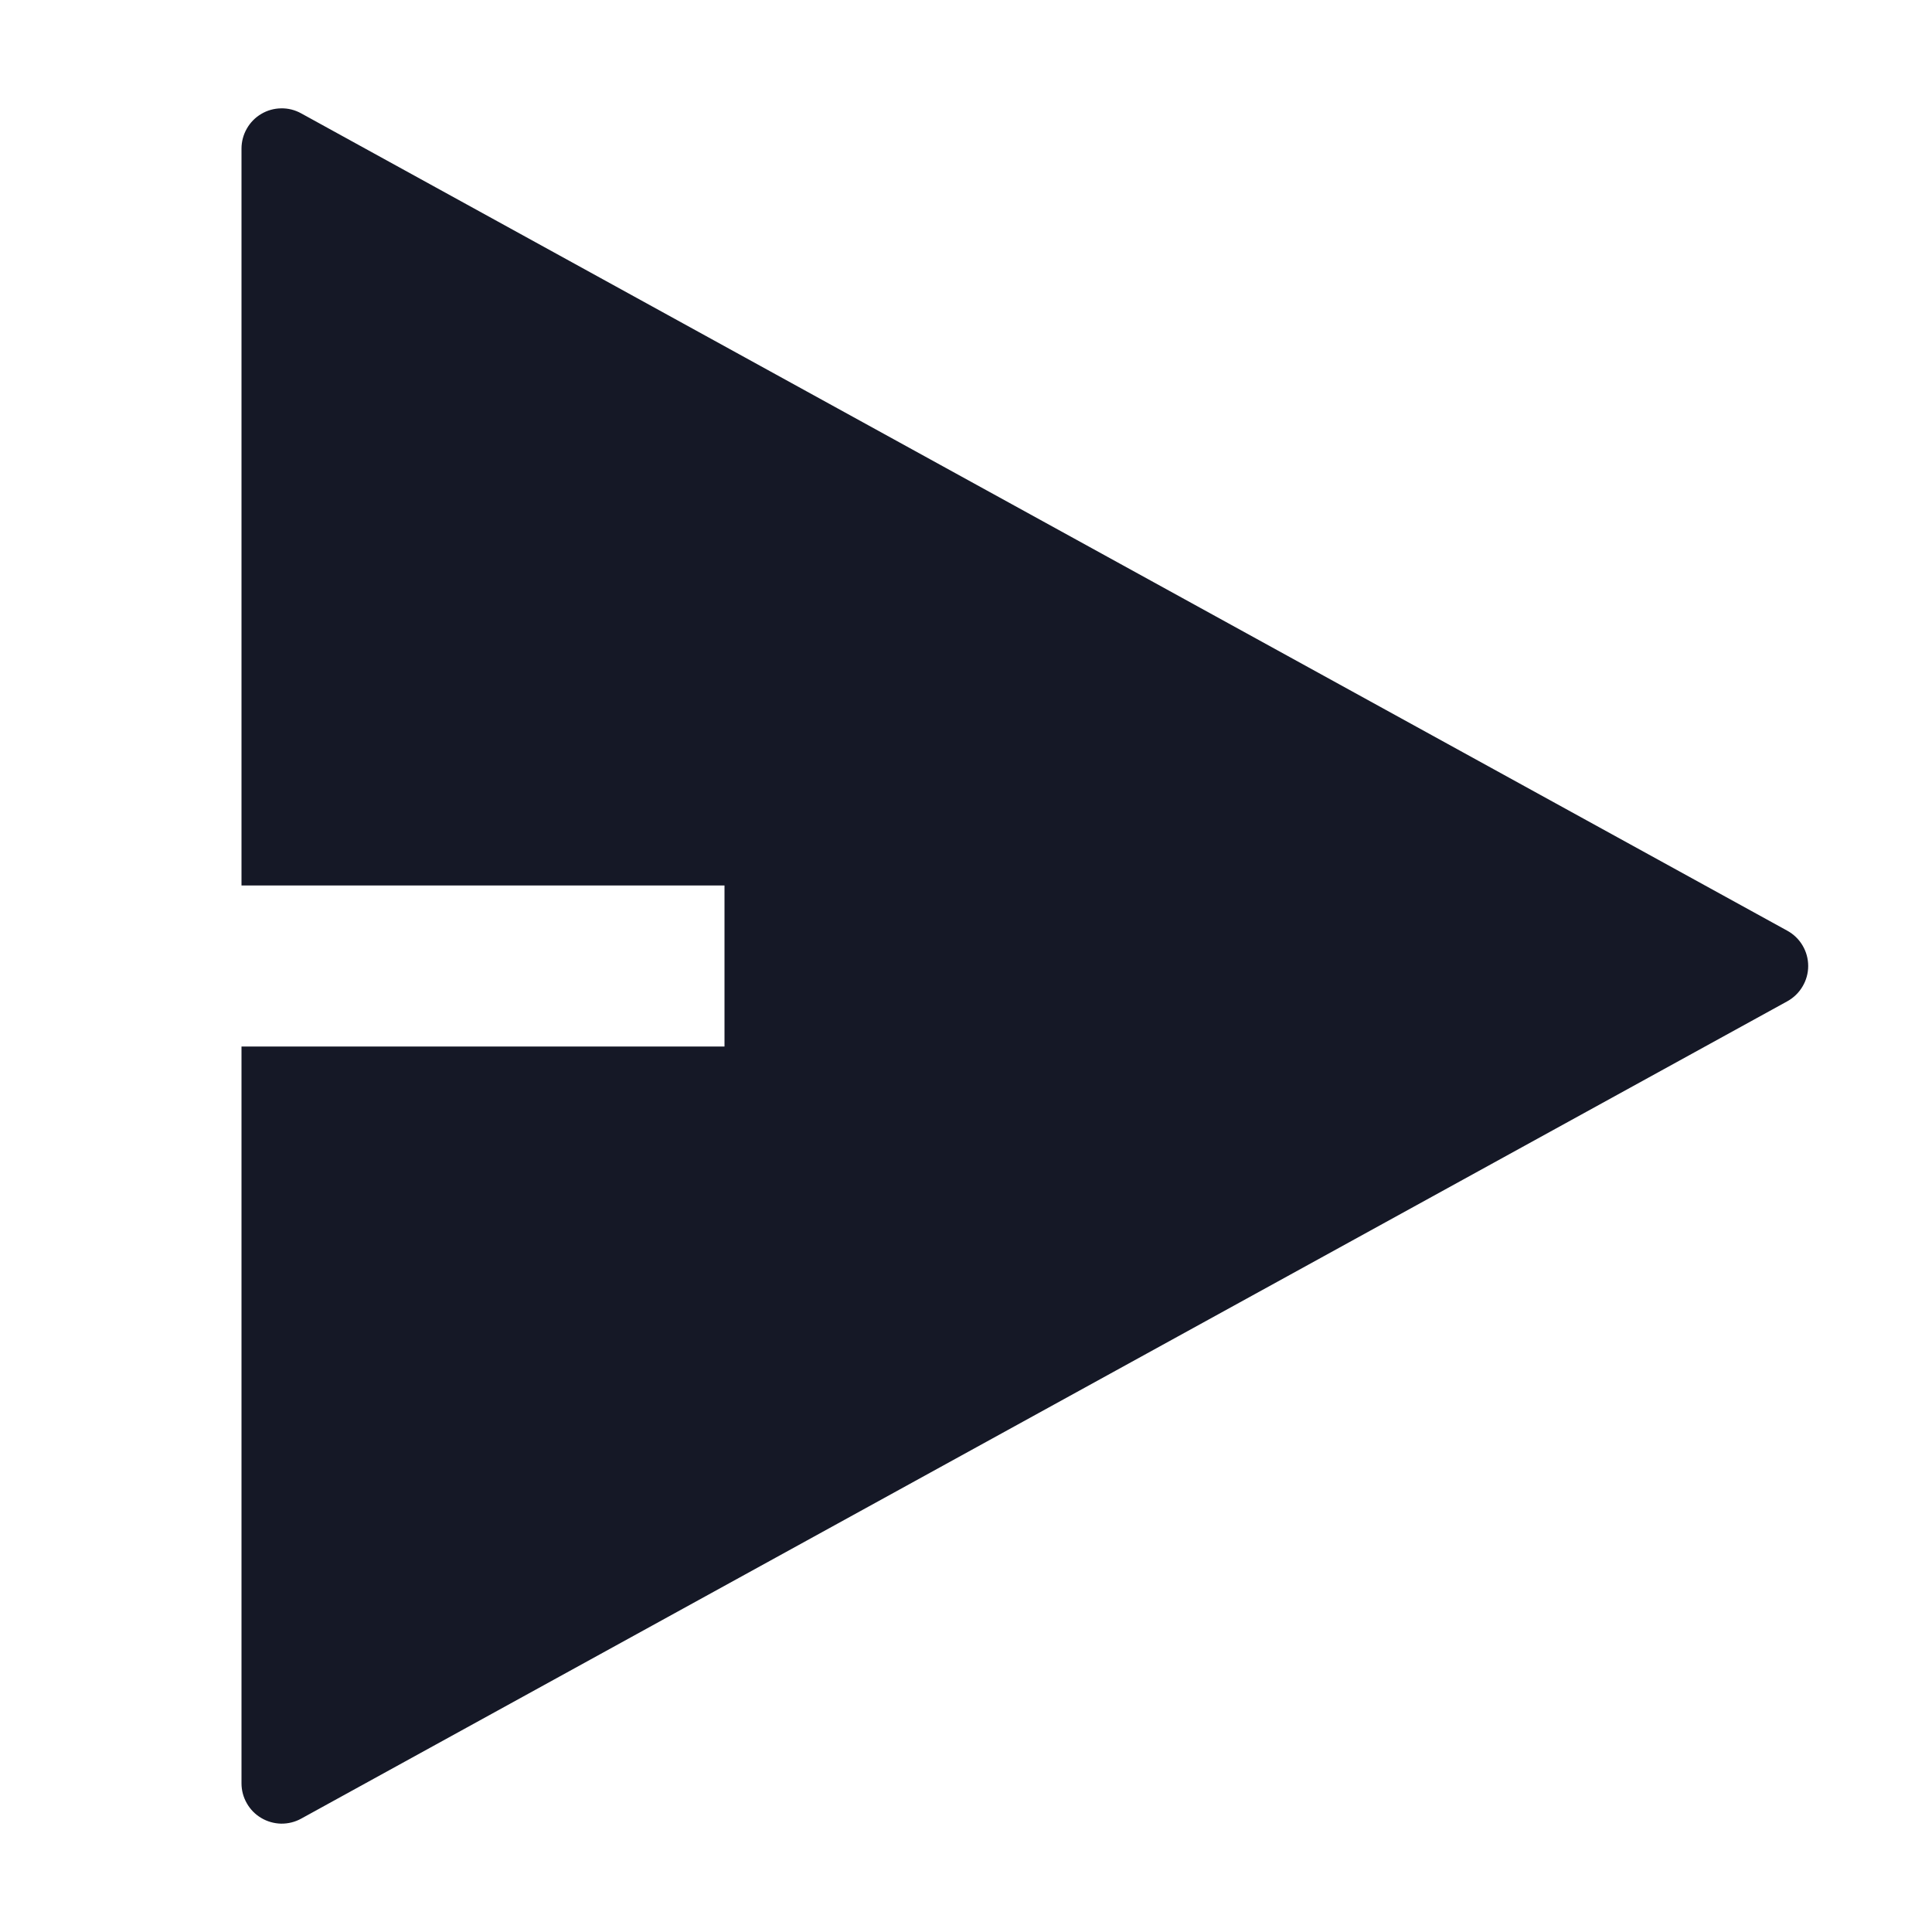 <svg width="24" height="24" viewBox="0 0 24 24" fill="none" xmlns="http://www.w3.org/2000/svg">
<path d="M3 13H9V11H3V1.846C3 1.759 3.023 1.673 3.066 1.598C3.109 1.522 3.171 1.459 3.246 1.415C3.32 1.371 3.405 1.347 3.492 1.346C3.579 1.344 3.665 1.366 3.741 1.408L22.203 11.562C22.281 11.605 22.347 11.668 22.392 11.745C22.438 11.822 22.462 11.91 22.462 12C22.462 12.089 22.438 12.177 22.392 12.254C22.347 12.331 22.281 12.395 22.203 12.438L3.741 22.592C3.665 22.634 3.579 22.655 3.492 22.654C3.405 22.652 3.32 22.628 3.246 22.584C3.171 22.54 3.109 22.477 3.066 22.401C3.023 22.326 3 22.241 3 22.154V13Z" fill="#151826"/>
</svg>
